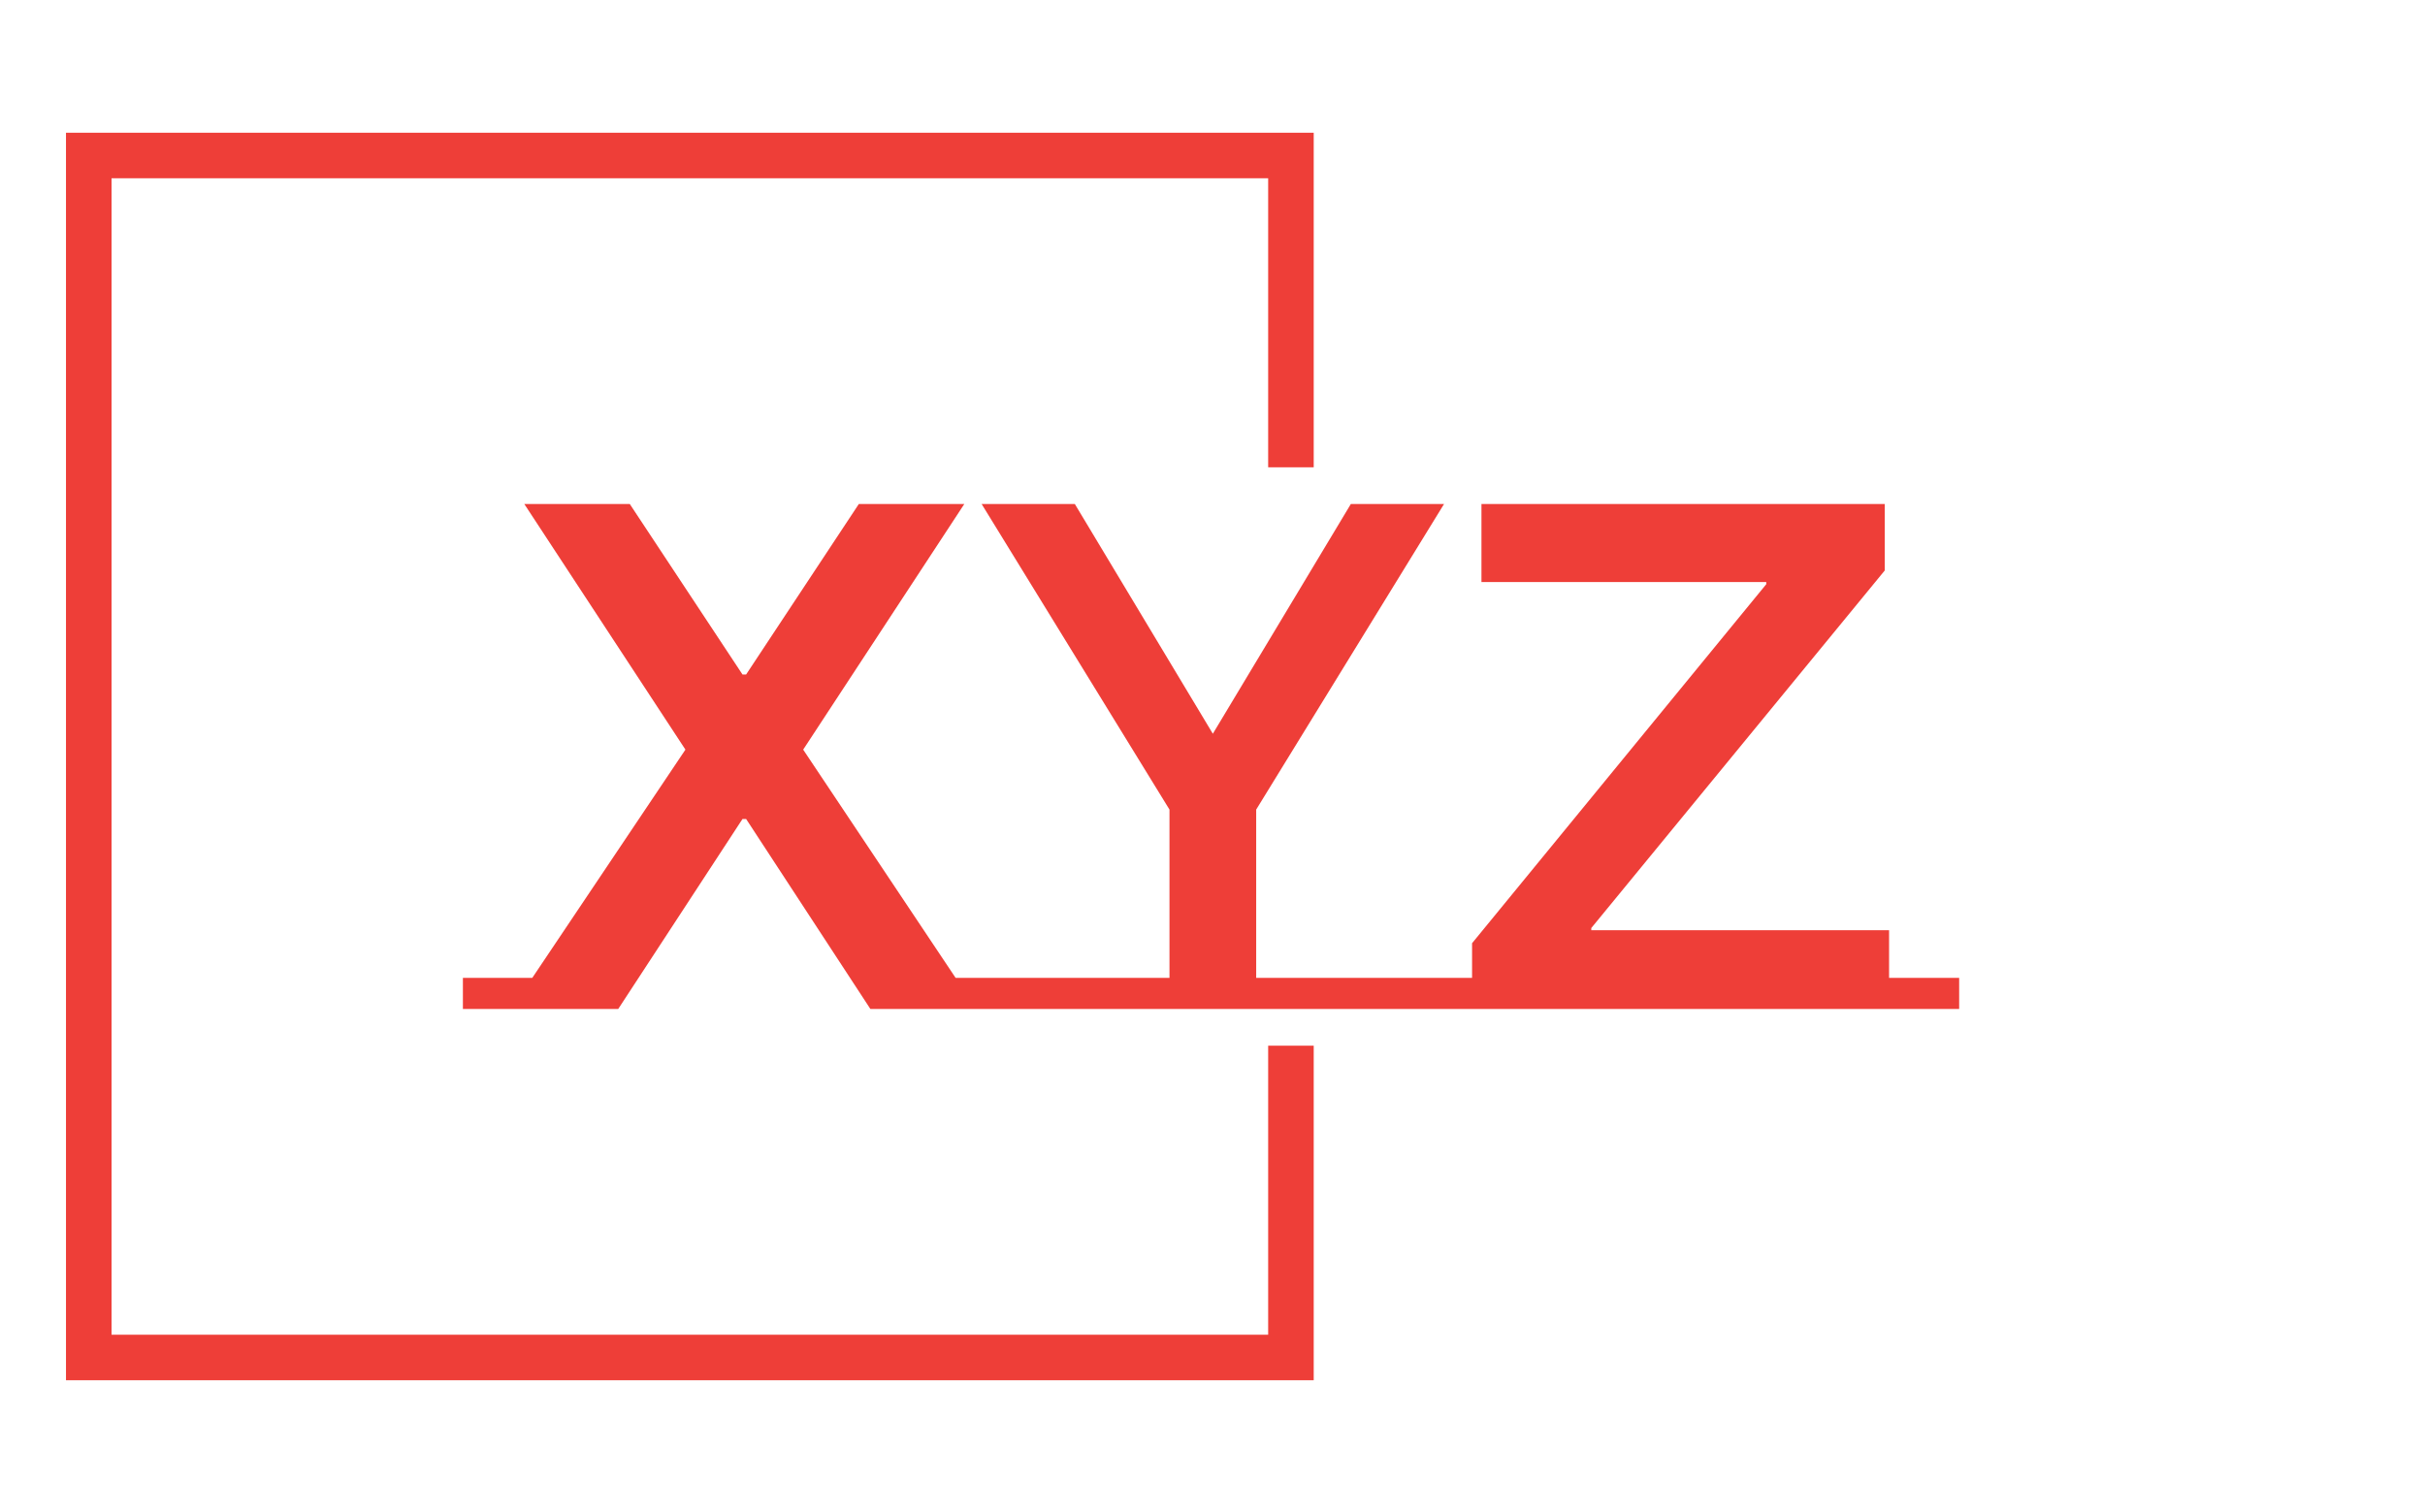 <svg xmlns="http://www.w3.org/2000/svg" version="1.1" xmlns:xlink="http://www.w3.org/1999/xlink" xmlns:svgjs="http://svgjs.dev/svgjs" width="2000" height="1247" viewBox="0 0 2000 1247"><g transform="matrix(1,0,0,1,-1.212,0.505)"><svg viewBox="0 0 396 247" data-background-color="#ffffff" preserveAspectRatio="xMidYMid meet" height="1247" width="2000" xmlns="http://www.w3.org/2000/svg" xmlns:xlink="http://www.w3.org/1999/xlink"><g id="tight-bounds" transform="matrix(1,0,0,1,0.24,-0.1)"><svg viewBox="0 0 395.52 247.2" height="247.2" width="395.52"><g><svg></svg></g><g><svg viewBox="0 0 395.52 247.2" height="247.2" width="395.52"><g transform="matrix(1,0,0,1,75.544,82.35)"><svg viewBox="0 0 244.431 82.5" height="82.5" width="244.431"><g><svg viewBox="0 0 244.431 82.5" height="82.5" width="244.431"><g><svg viewBox="0 0 244.431 82.5" height="82.5" width="244.431"><g><svg viewBox="0 0 244.431 82.5" height="82.5" width="244.431"><g id="textblocktransform"><svg viewBox="0 0 244.431 82.5" height="82.5" width="244.431" id="textblock"><g><svg viewBox="0 0 244.431 82.5" height="82.5" width="244.431"><g transform="matrix(1,0,0,1,0,0)"><svg width="244.431" viewBox="-2.65 -34.95 103.55 34.95" height="82.5" data-palette-color="#ee3e38"><path d="M8.1 0L-2.65 0-2.65-2.15 2.15-2.15 12.75-17.95 1.6-34.95 8.9-34.95 16.7-23.15 16.95-23.15 24.75-34.95 32.05-34.95 20.9-17.95 31.45-2.15 36.3-2.15 36.3 0 25.55 0 16.95-13.15 16.7-13.15 8.1 0ZM33.65-2.15L46.25-2.15 46.25-13.8 33.25-34.95 39.7-34.95 49.25-19.05 58.8-34.95 65.25-34.95 52.25-13.8 52.25-2.15 64.85-2.15 64.85 0 33.65 0 33.65-2.15ZM62.34-2.15L67.19-2.15 67.19-4.55 87.55-29.4 87.55-29.55 67.84-29.55 67.84-34.95 95.75-34.95 95.75-30.35 75.44-5.6 75.44-5.45 96.05-5.45 96.05-2.15 100.9-2.15 100.9 0 62.34 0 62.34-2.15Z" opacity="1" transform="matrix(1,0,0,1,0,0)" fill="#ee3e38" class="undefined-text-0" data-fill-palette-color="primary" id="text-0"></path></svg></g></svg></g></svg></g></svg></g></svg></g></svg></g></svg></g><path d="M214.534 76.35L214.534 21.686 10.705 21.686 10.705 225.514 214.534 225.514 214.534 170.85 207.094 170.85 207.094 218.075 18.145 218.075 18.145 29.125 207.094 29.125 207.094 76.35Z" fill="#ee3e38" stroke="transparent" data-fill-palette-color="primary"></path></svg></g><defs></defs></svg><rect width="395.52" height="247.2" fill="none" stroke="none" visibility="hidden"></rect></g></svg></g></svg>